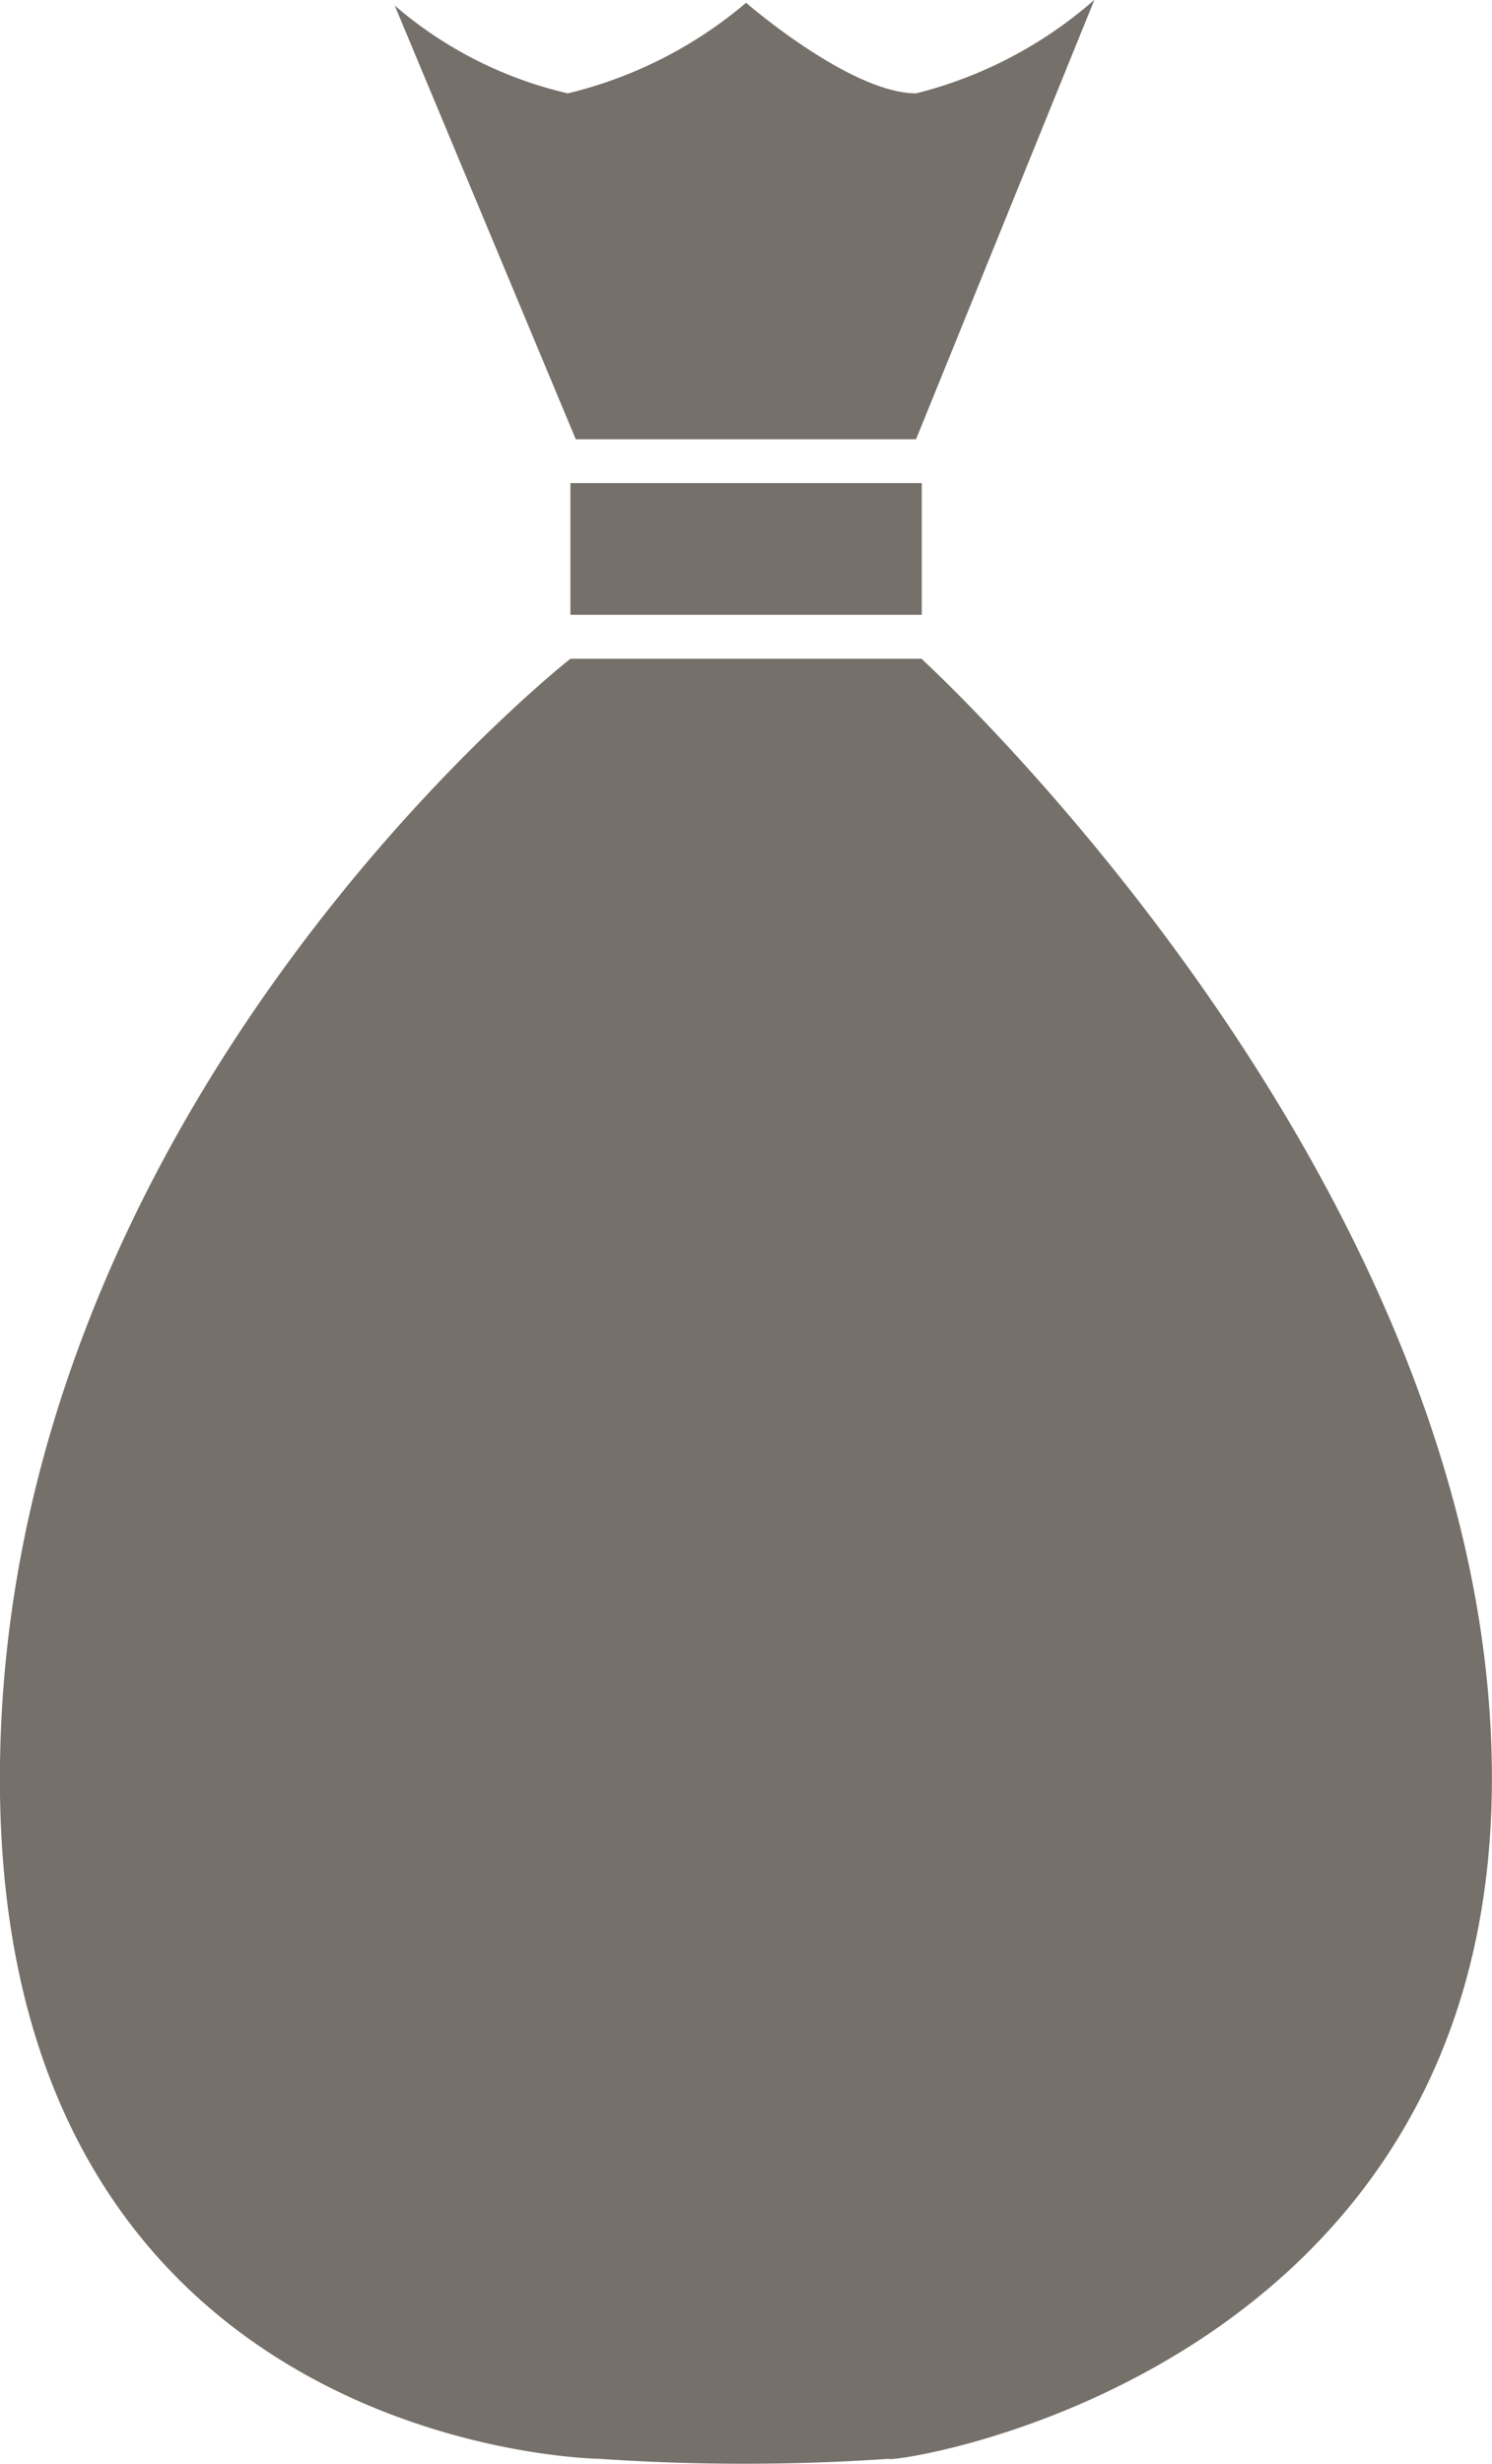 <svg xmlns="http://www.w3.org/2000/svg" viewBox="0 0 16.136 26.631">
  <defs>
    <style>
      .cls-1 {
        fill: #76706b;
      }
    </style>
  </defs>
  <path id="bag" class="cls-1" d="M17.891,9.805H14.1s-6.17,4.831-6.17,12.108,6.486,7.347,6.486,7.347a22.974,22.974,0,0,0,3.125,0c0,.062,6.525-.865,6.525-7.353S17.891,9.8,17.891,9.8ZM14.1,9.33h3.8V7.906H14.1V9.33Zm3.739-1.9,1.928-4.747A4.63,4.63,0,0,1,17.84,3.694c-.713,0-1.84-.979-1.84-.979a4.667,4.667,0,0,1-1.928.979A4.376,4.376,0,0,1,12.2,2.745l1.958,4.688H17.84Z" transform="translate(-7.931 -2.685)"/>
</svg>
